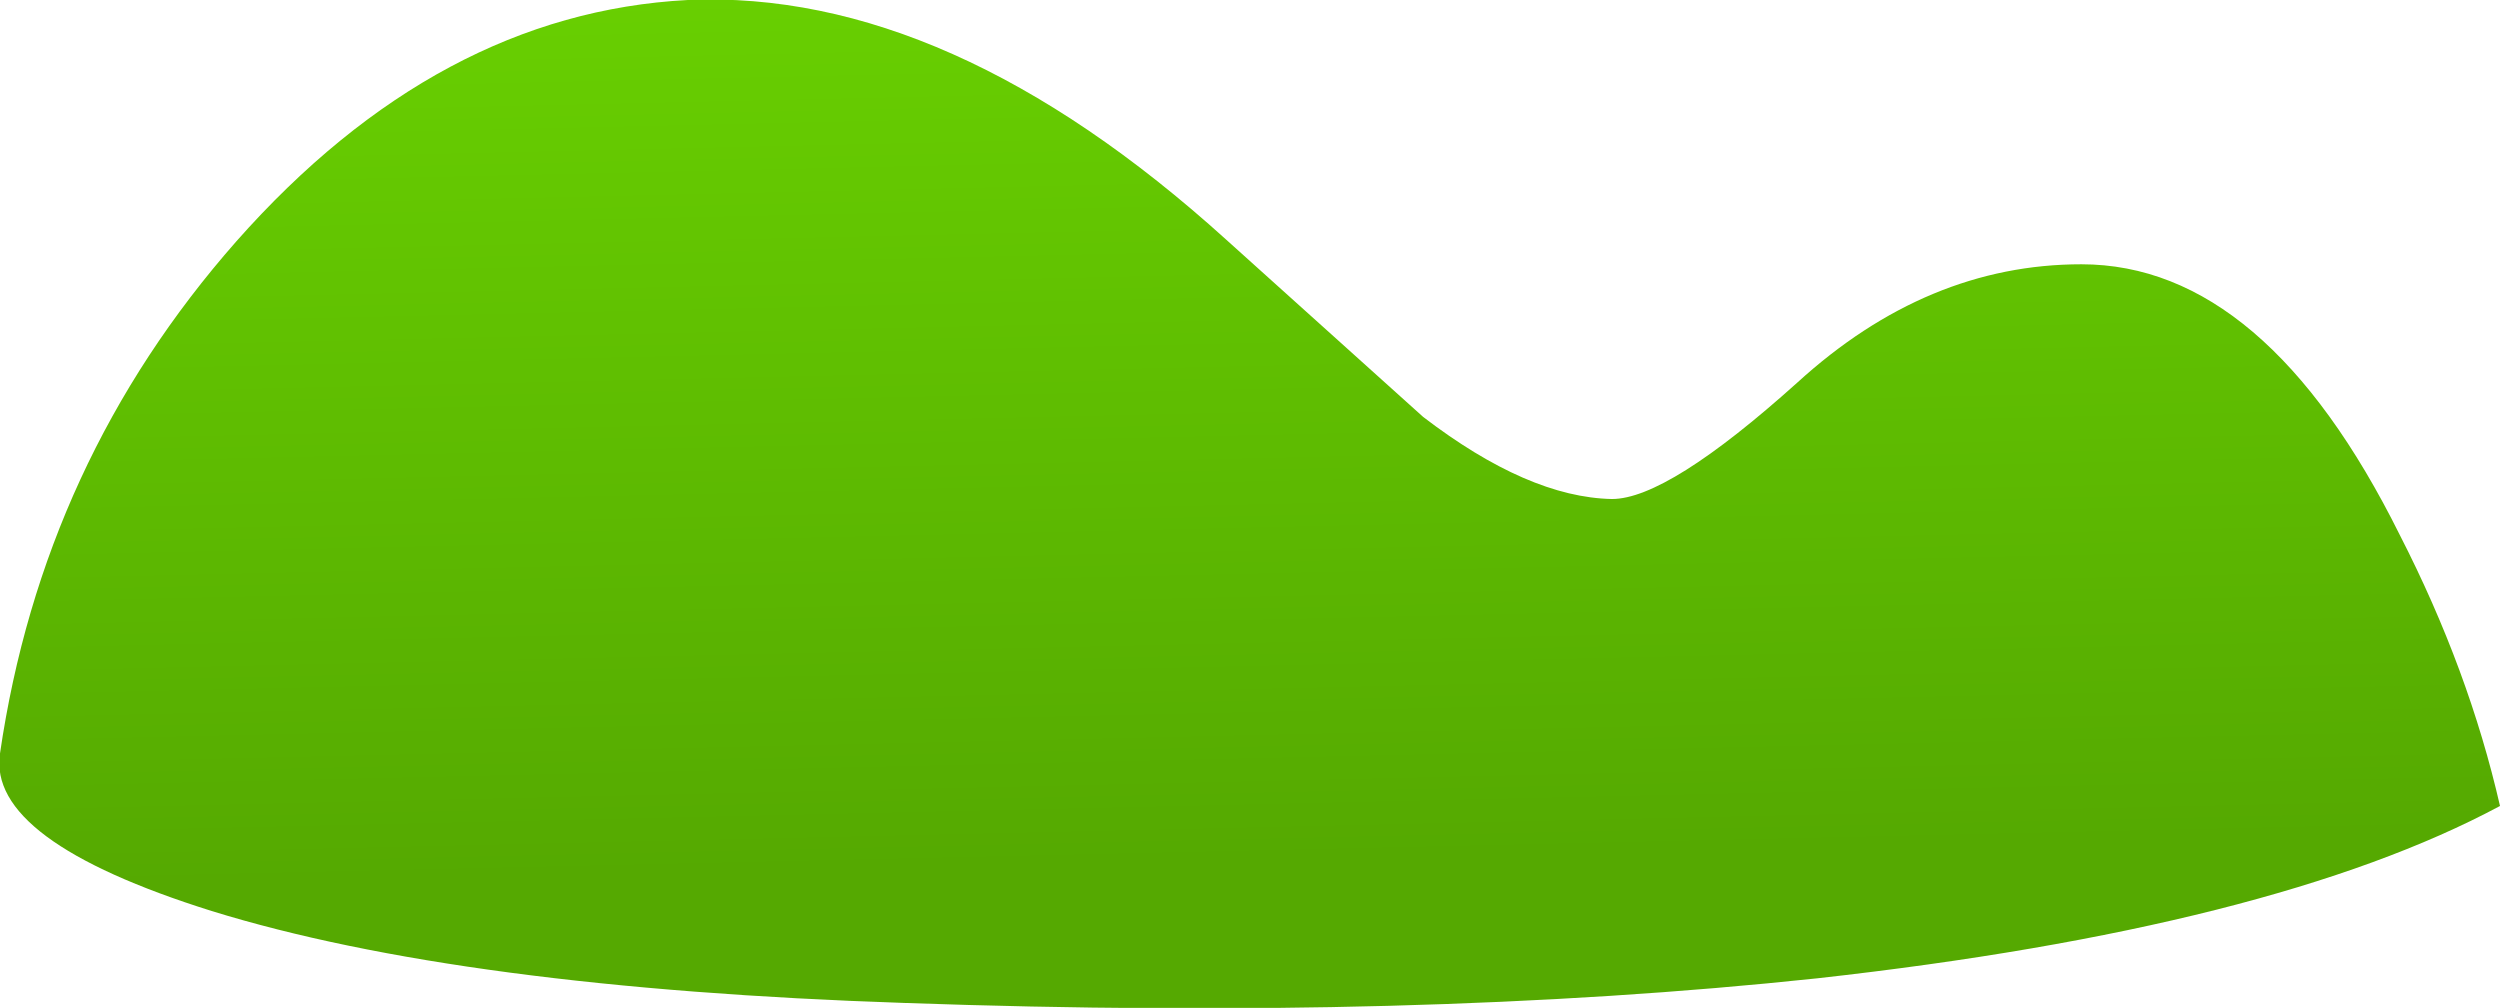 <?xml version="1.0" encoding="UTF-8" standalone="no"?>
<svg xmlns:xlink="http://www.w3.org/1999/xlink" height="30.7px" width="76.15px" xmlns="http://www.w3.org/2000/svg">
  <g transform="matrix(1.0, 0.0, 0.0, 1.0, 0.0, 35.6)">
    <path d="M37.35 -28.3 L43.35 -22.9 Q46.55 -20.45 49.1 -20.4 50.8 -20.4 54.75 -23.95 58.7 -27.55 63.4 -27.55 69.0 -27.55 73.1 -19.3 75.2 -15.2 76.15 -11.05 69.25 -7.35 55.35 -5.8 43.15 -4.5 27.55 -5.05 14.05 -5.5 6.45 -7.85 -0.4 -10.0 0.0 -12.65 1.3 -21.55 7.2 -28.25 13.35 -35.2 20.95 -35.6 28.9 -35.95 37.35 -28.3" fill="url(#gradient0)" fill-rule="evenodd" stroke="none"/>
  </g>
  <defs>
    <linearGradient gradientTransform="matrix(-6.0E-4, -0.018, 0.022, -5.0E-4, 38.1, -24.1)" gradientUnits="userSpaceOnUse" id="gradient0" spreadMethod="pad" x1="-819.2" x2="819.2">
      <stop offset="0.0" stop-color="#55a901"/>
      <stop offset="1.0" stop-color="#6ad301"/>
      <stop offset="1.0" stop-color="#000000"/>
    </linearGradient>
  </defs>
</svg>
